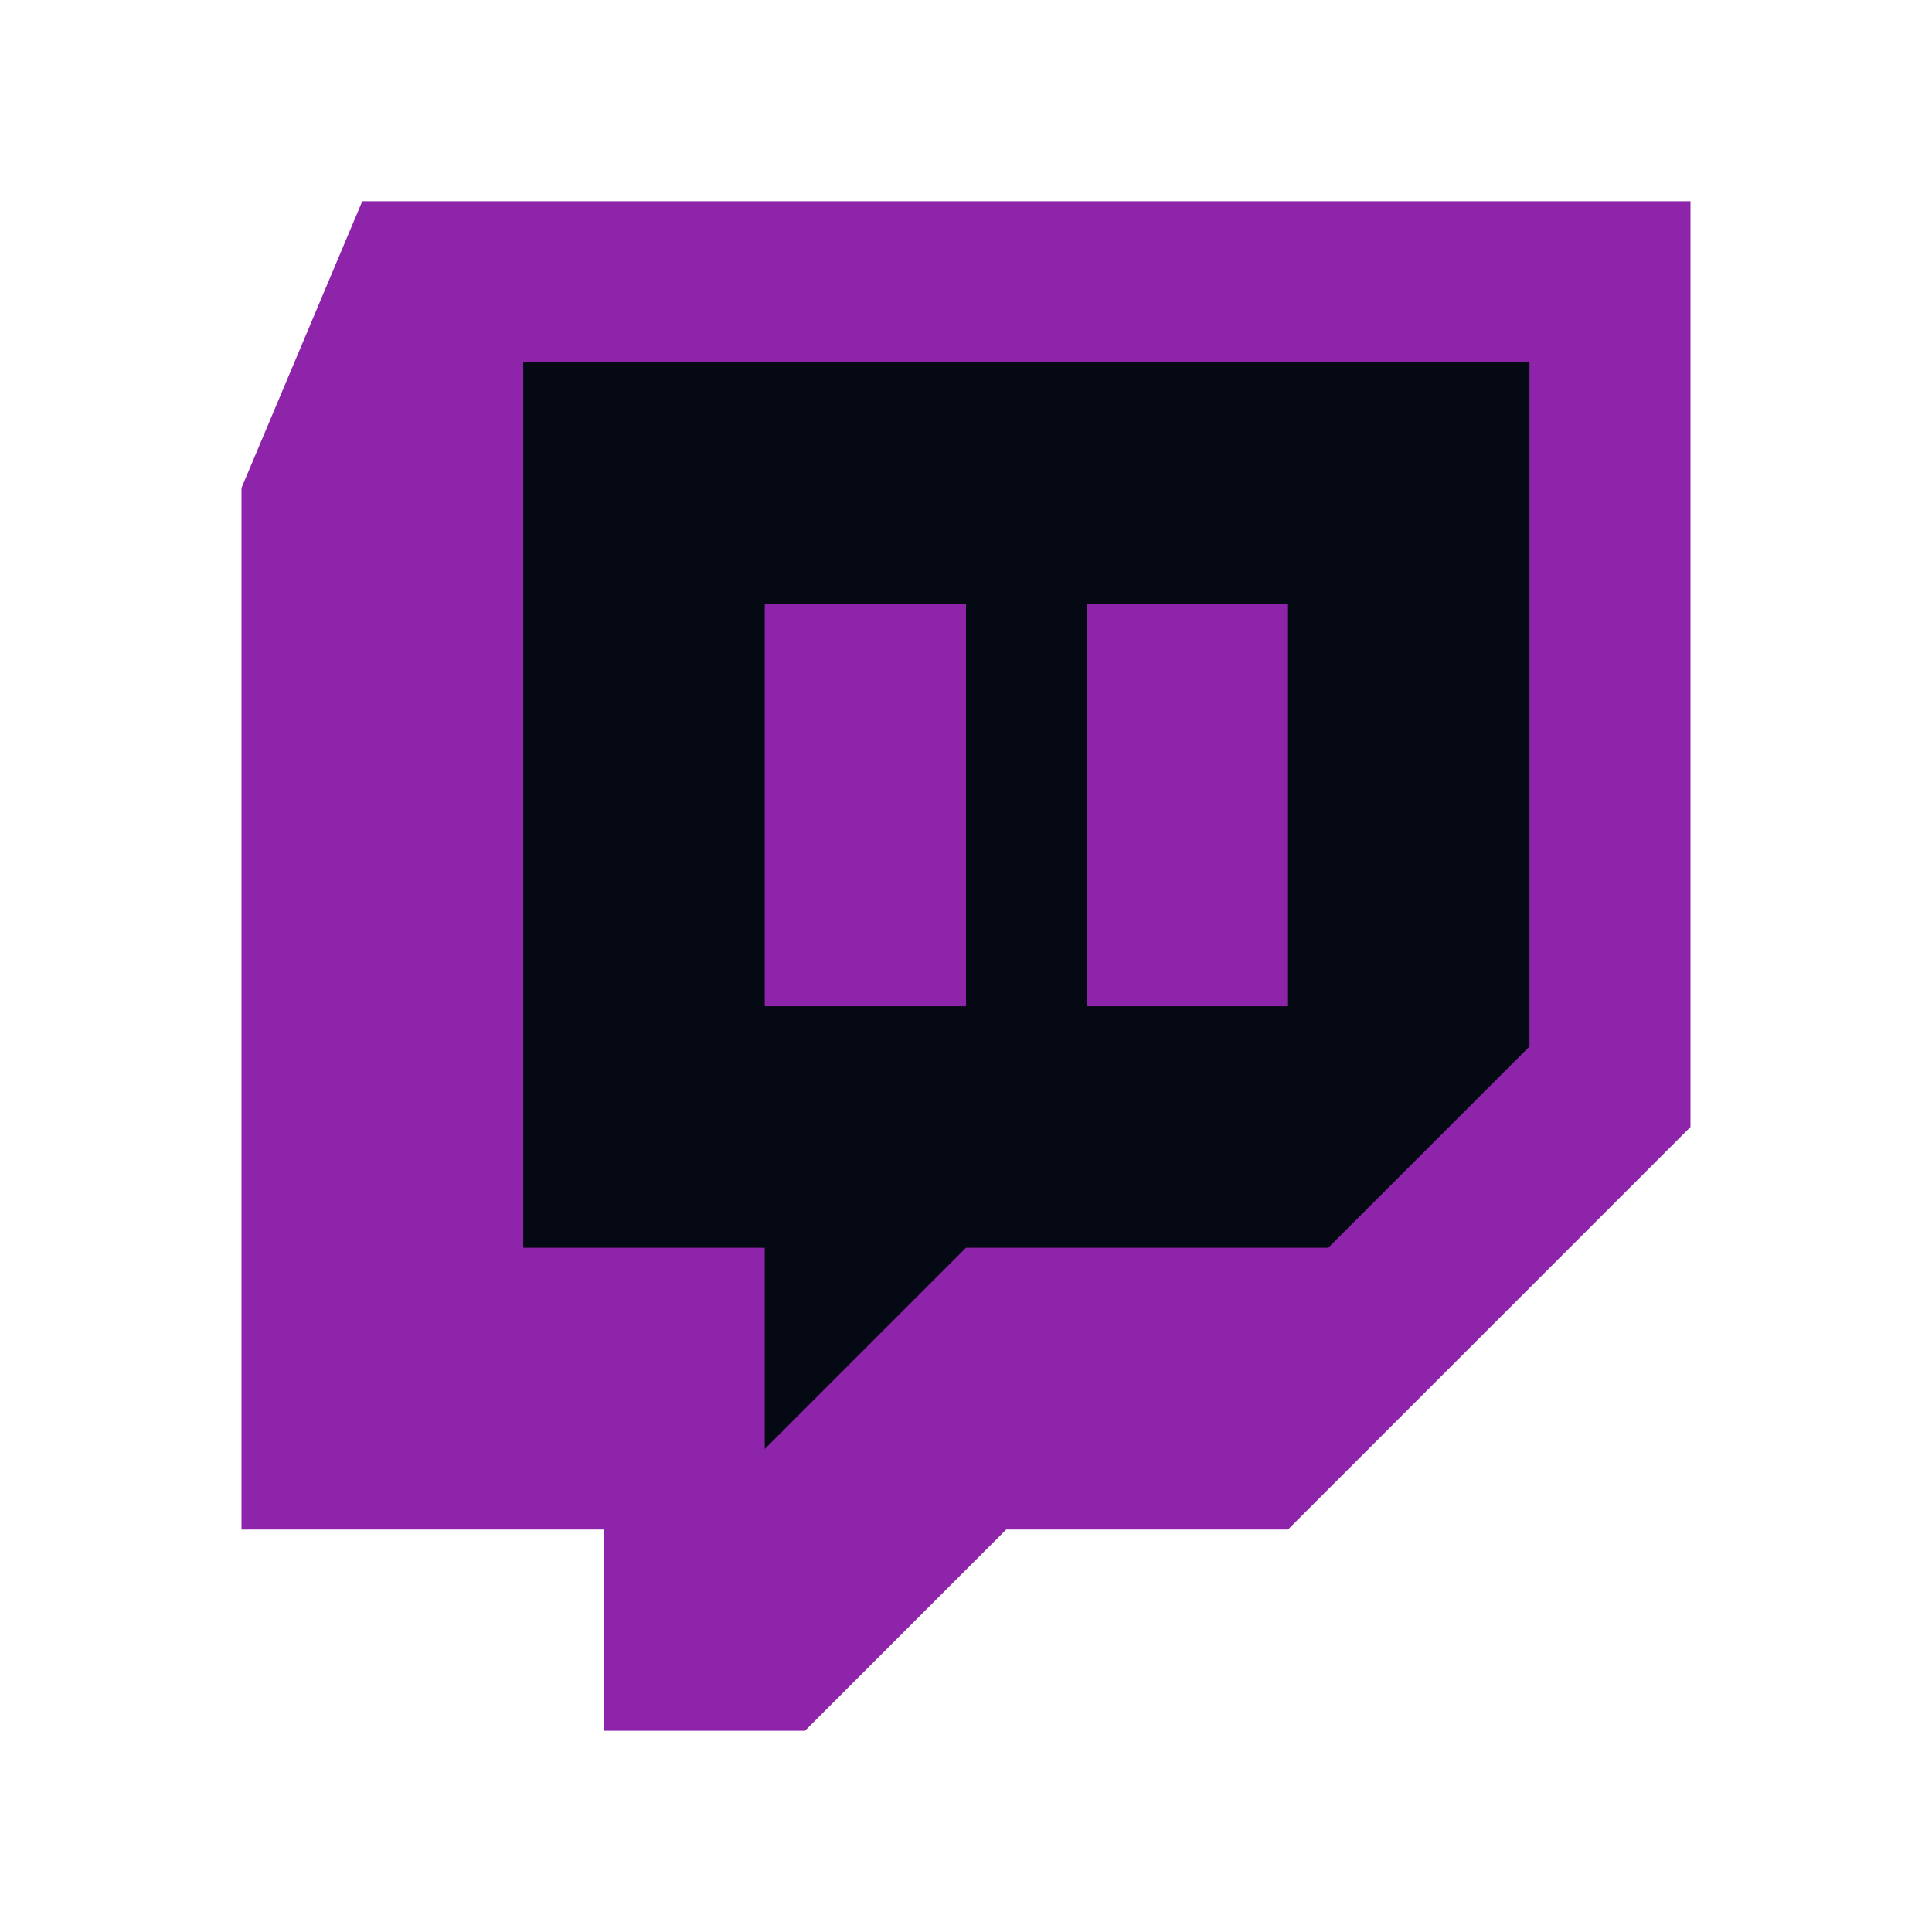 <svg xmlns="http://www.w3.org/2000/svg" width="48" height="48"><path fill="#050913" d="M12 32V8h27v18l-6 6h-9l-6 6v-6z"/><path fill="#8E24AA" d="M9 5l-3 7.123V38h9v5h5l5-5h7l10-10V5H9zm29 21l-5 5h-9l-5 5v-5h-6V9h25v17z"/><path fill="#8E24AA" d="M32 25h-5V15h5v10zm-8 0h-5V15h5v10z"/></svg>